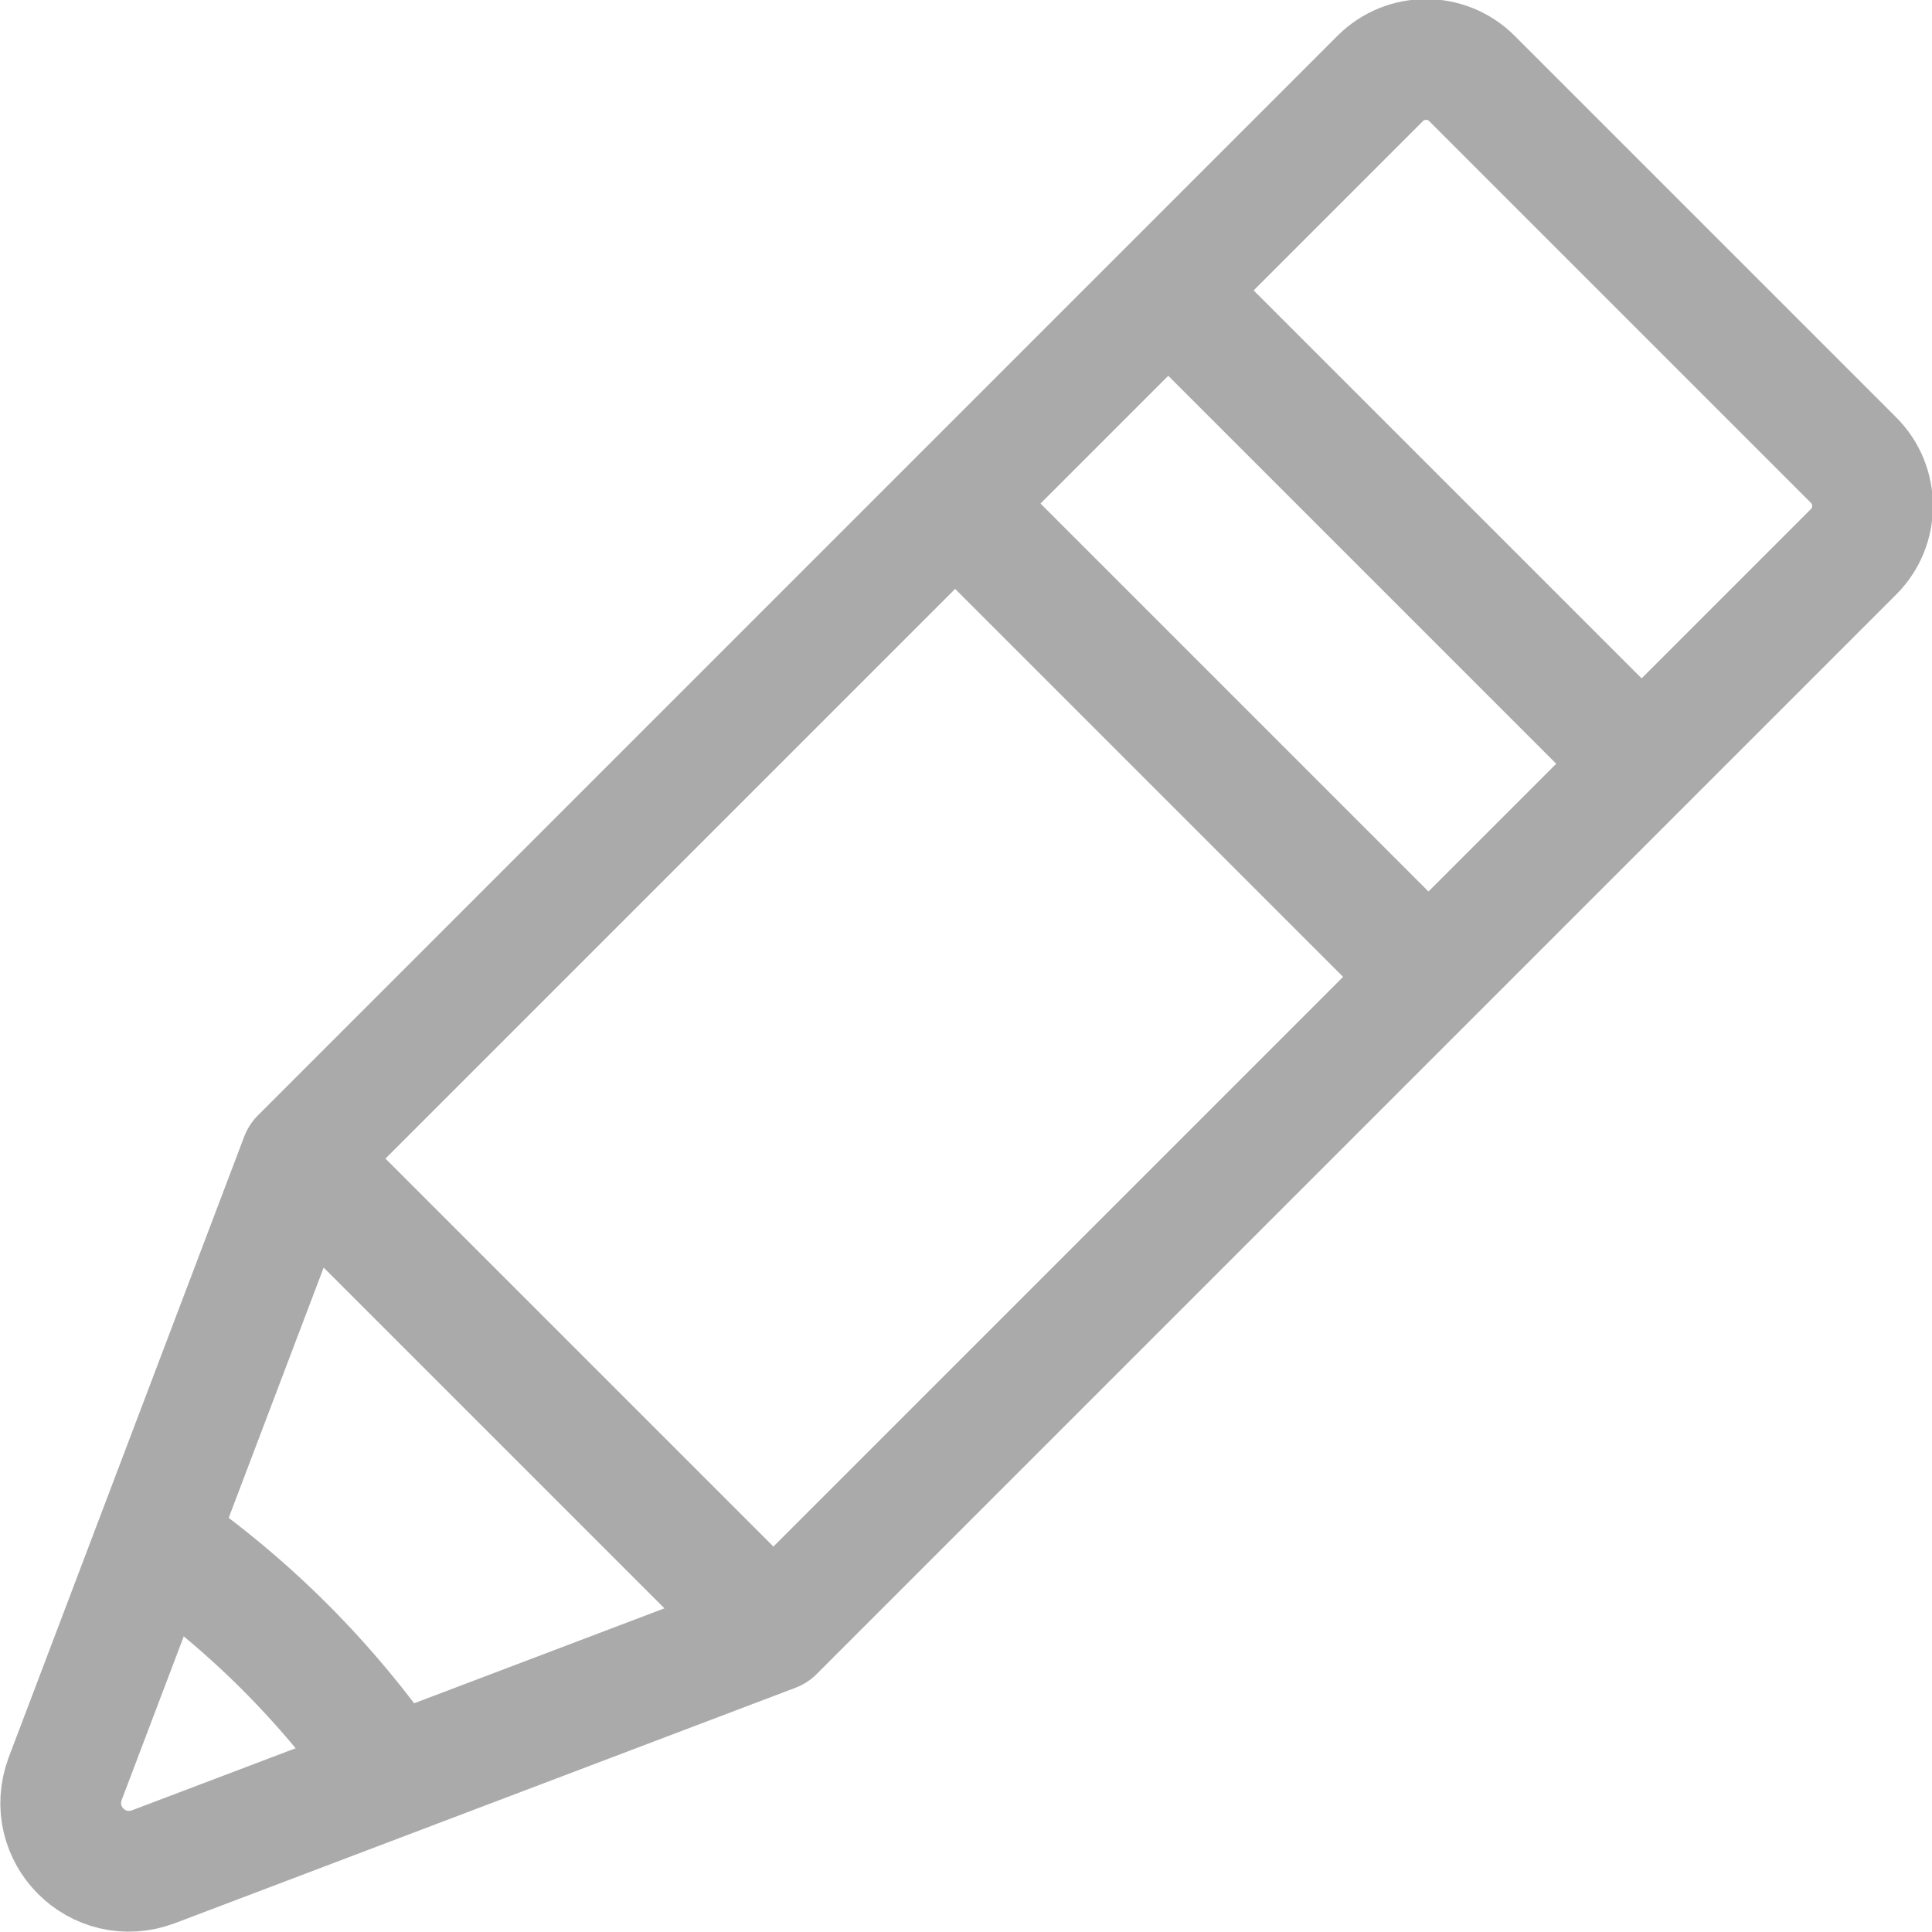 <?xml version="1.0" encoding="UTF-8"?>
<svg id="Layer_1" data-name="Layer 1" xmlns="http://www.w3.org/2000/svg" viewBox="0 0 16 16">
  <defs>
    <style>
      .cls-1 {
        fill: none;
        stroke: #aaa;
        stroke-linejoin: round;
      }
    </style>
  </defs>
  <line class="cls-1" x1="9.68" y1="2.41" x2="13.59" y2="6.32"/>
  <line class="cls-1" x1="6.4" y1="13.51" x2="2.49" y2="9.6"/>
  <polyline class="cls-1" points="11.83 8.09 10.52 6.78 9.22 5.48 7.91 4.17"/>
  <path class="cls-1" d="m7.91,4.17l-5.42,5.42-1.95,5.14c-.17.46.27.9.73.73l5.14-1.95,5.42-5.42,1.77-1.77,1.75-1.75c.21-.21.21-.55,0-.76l-3.16-3.16c-.21-.21-.55-.21-.76,0l-1.75,1.75-1.77,1.77Z"/>
  <path class="cls-1" d="m3.25,14.71c-.53-.77-1.19-1.43-1.96-1.96"/>
</svg>